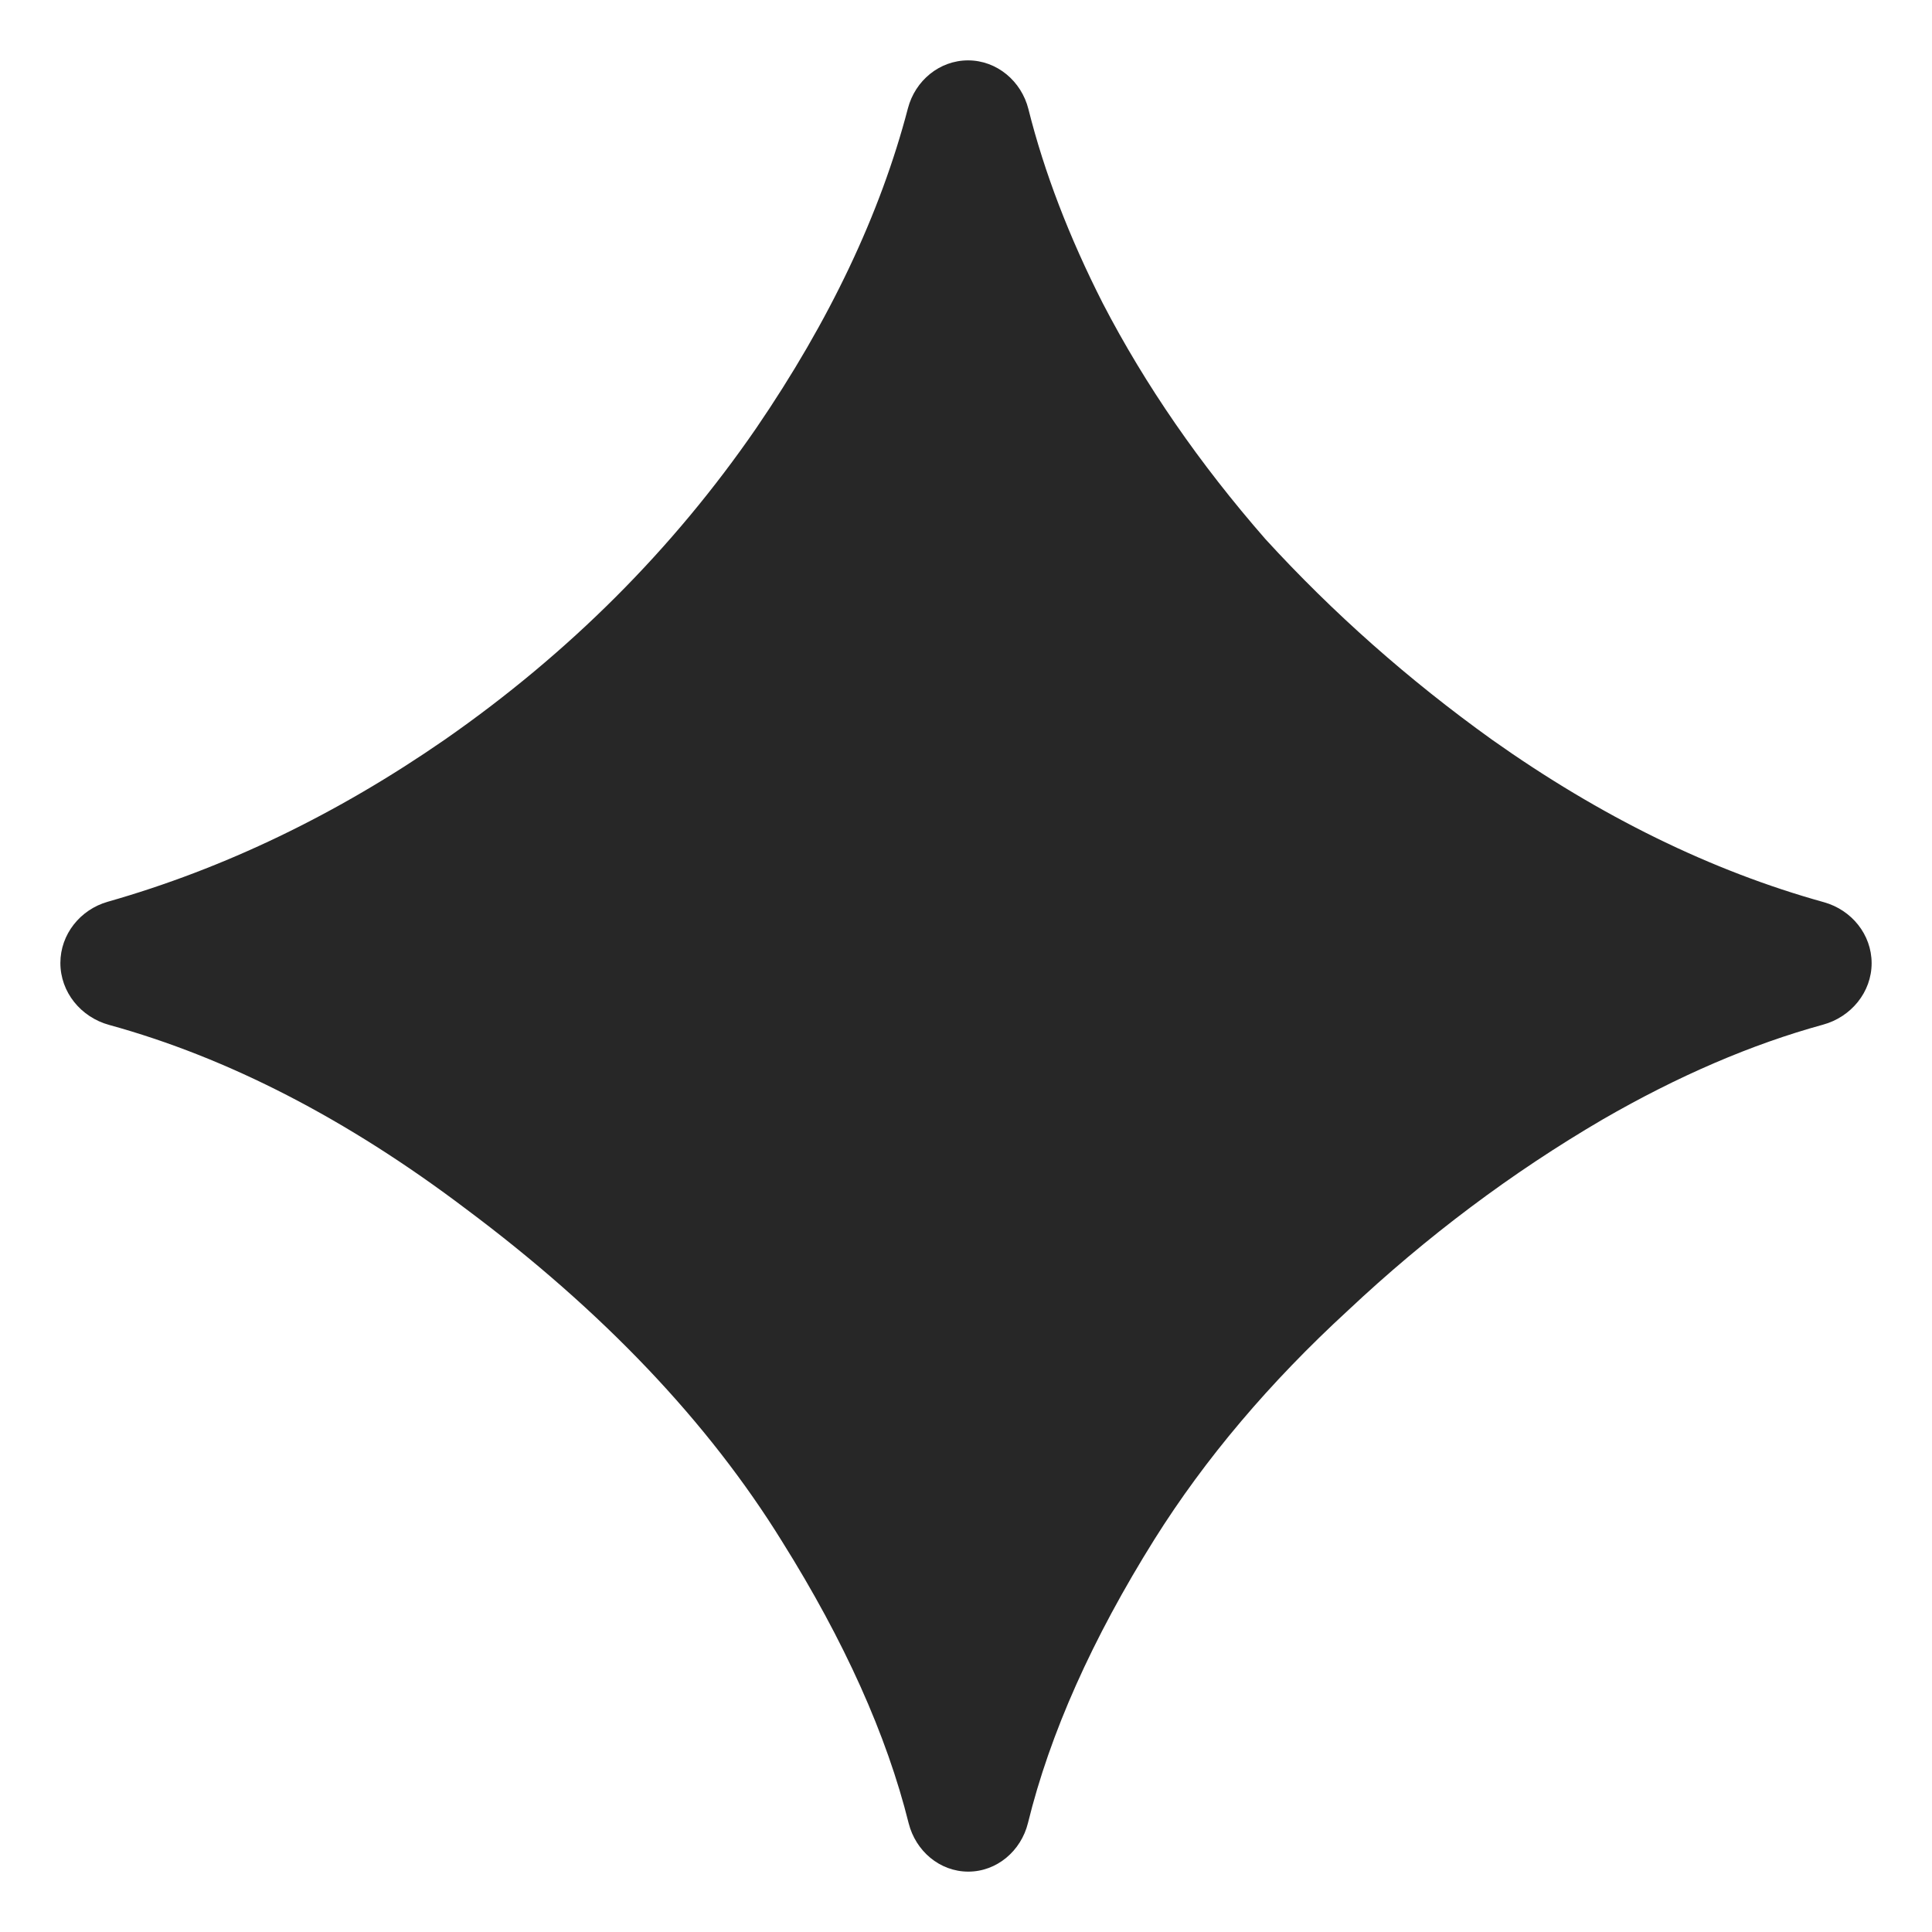 <svg width="16" height="16" viewBox="0 0 16 16" fill="none" xmlns="http://www.w3.org/2000/svg">
<path d="M8.019 15.5C7.782 15.5 7.583 15.329 7.525 15.099C7.343 14.368 6.993 13.59 6.477 12.766C5.865 11.776 4.992 10.858 3.859 10.012C2.874 9.267 1.889 8.759 0.904 8.488C0.67 8.424 0.5 8.217 0.5 7.975C0.5 7.738 0.664 7.533 0.892 7.468C1.858 7.193 2.788 6.745 3.684 6.125C4.712 5.409 5.572 4.549 6.262 3.547C6.872 2.654 7.291 1.77 7.519 0.897C7.579 0.668 7.78 0.5 8.017 0.5C8.256 0.5 8.459 0.672 8.517 0.904C8.648 1.427 8.854 1.963 9.133 2.512C9.484 3.189 9.934 3.84 10.48 4.465C11.04 5.077 11.665 5.63 12.355 6.125C13.257 6.764 14.174 7.213 15.106 7.472C15.334 7.536 15.5 7.739 15.5 7.977C15.5 8.217 15.329 8.423 15.097 8.486C14.507 8.648 13.899 8.909 13.274 9.27C12.518 9.712 11.815 10.24 11.164 10.852C10.513 11.45 9.979 12.082 9.562 12.746C9.045 13.572 8.695 14.356 8.513 15.098C8.456 15.328 8.256 15.5 8.019 15.5Z" fill="#272727"/>
</svg>
